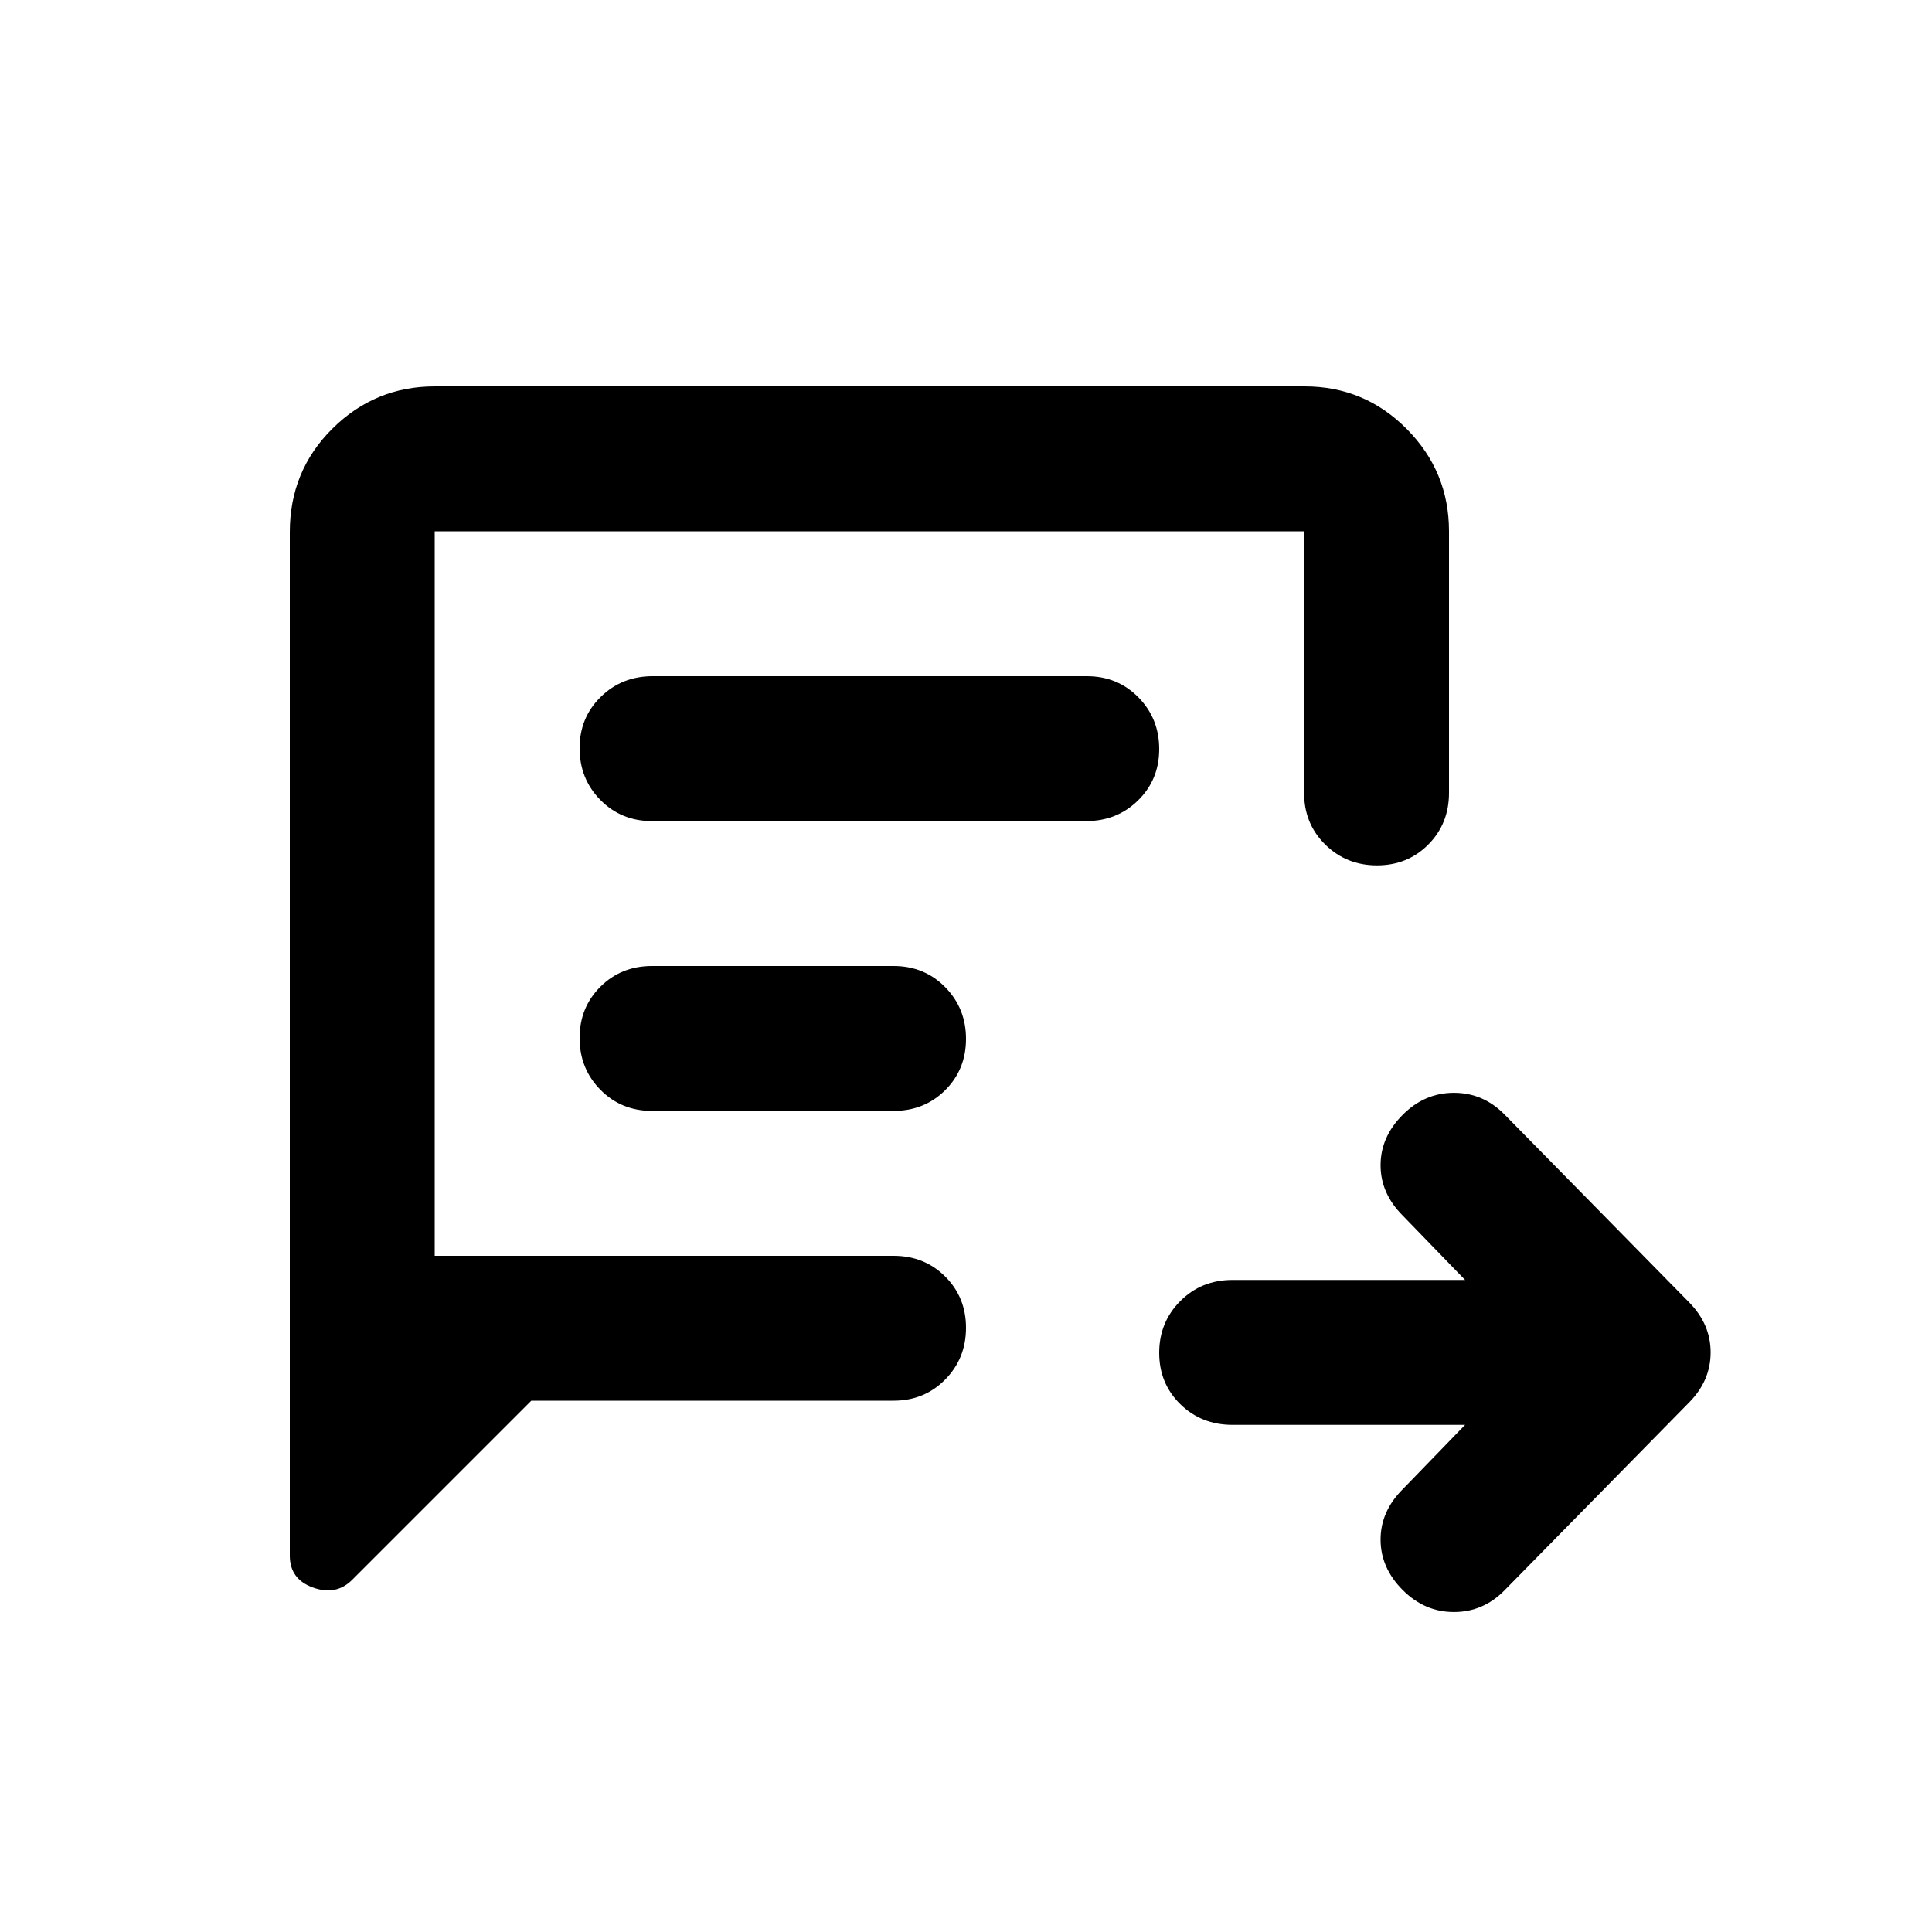 <svg xmlns="http://www.w3.org/2000/svg" height="20" viewBox="0 -960 960 960" width="20"><path d="M728-252H612.41q-15.48 0-25.94-10.29Q576-272.58 576-287.79t10.47-25.71q10.46-10.5 25.94-10.5H728l-31-32q-11-11-11-25t10.93-25q10.93-11 25.5-11t25.16 10.78l91.82 93.44Q850-302 850-288q0 14-10.59 24.78l-91.82 93.44Q737-159 722.43-159t-25.5-11Q686-181 686-195t11-25l31-32Zm-464-12-89 89q-8 8-19.5 3.83Q144-175.33 144-187v-508.59Q144-726 165.16-747q21.16-21 50.88-21h432.24Q678-768 699-746.85T720-696v130q0 15.3-10.29 25.65Q699.42-530 684.21-530t-25.71-10.35Q648-550.7 648-566v-130H216v360h228q15.3 0 25.65 10.29Q480-315.42 480-300.21t-10.35 25.71Q459.3-264 444-264H264Zm59.96-288h215.76q15.28 0 25.78-10.29 10.5-10.29 10.5-25.5t-10.34-25.71Q555.32-624 540.04-624H324.28q-15.28 0-25.78 10.29-10.5 10.29-10.5 25.5t10.34 25.71q10.34 10.5 25.62 10.5Zm.04 144h120q15.3 0 25.65-10.29Q480-428.58 480-443.79t-10.35-25.71Q459.3-480 444-480H324q-15.3 0-25.65 10.29Q288-459.42 288-444.21t10.35 25.71Q308.7-408 324-408Zm-108 72v-360 360Z"/></svg>